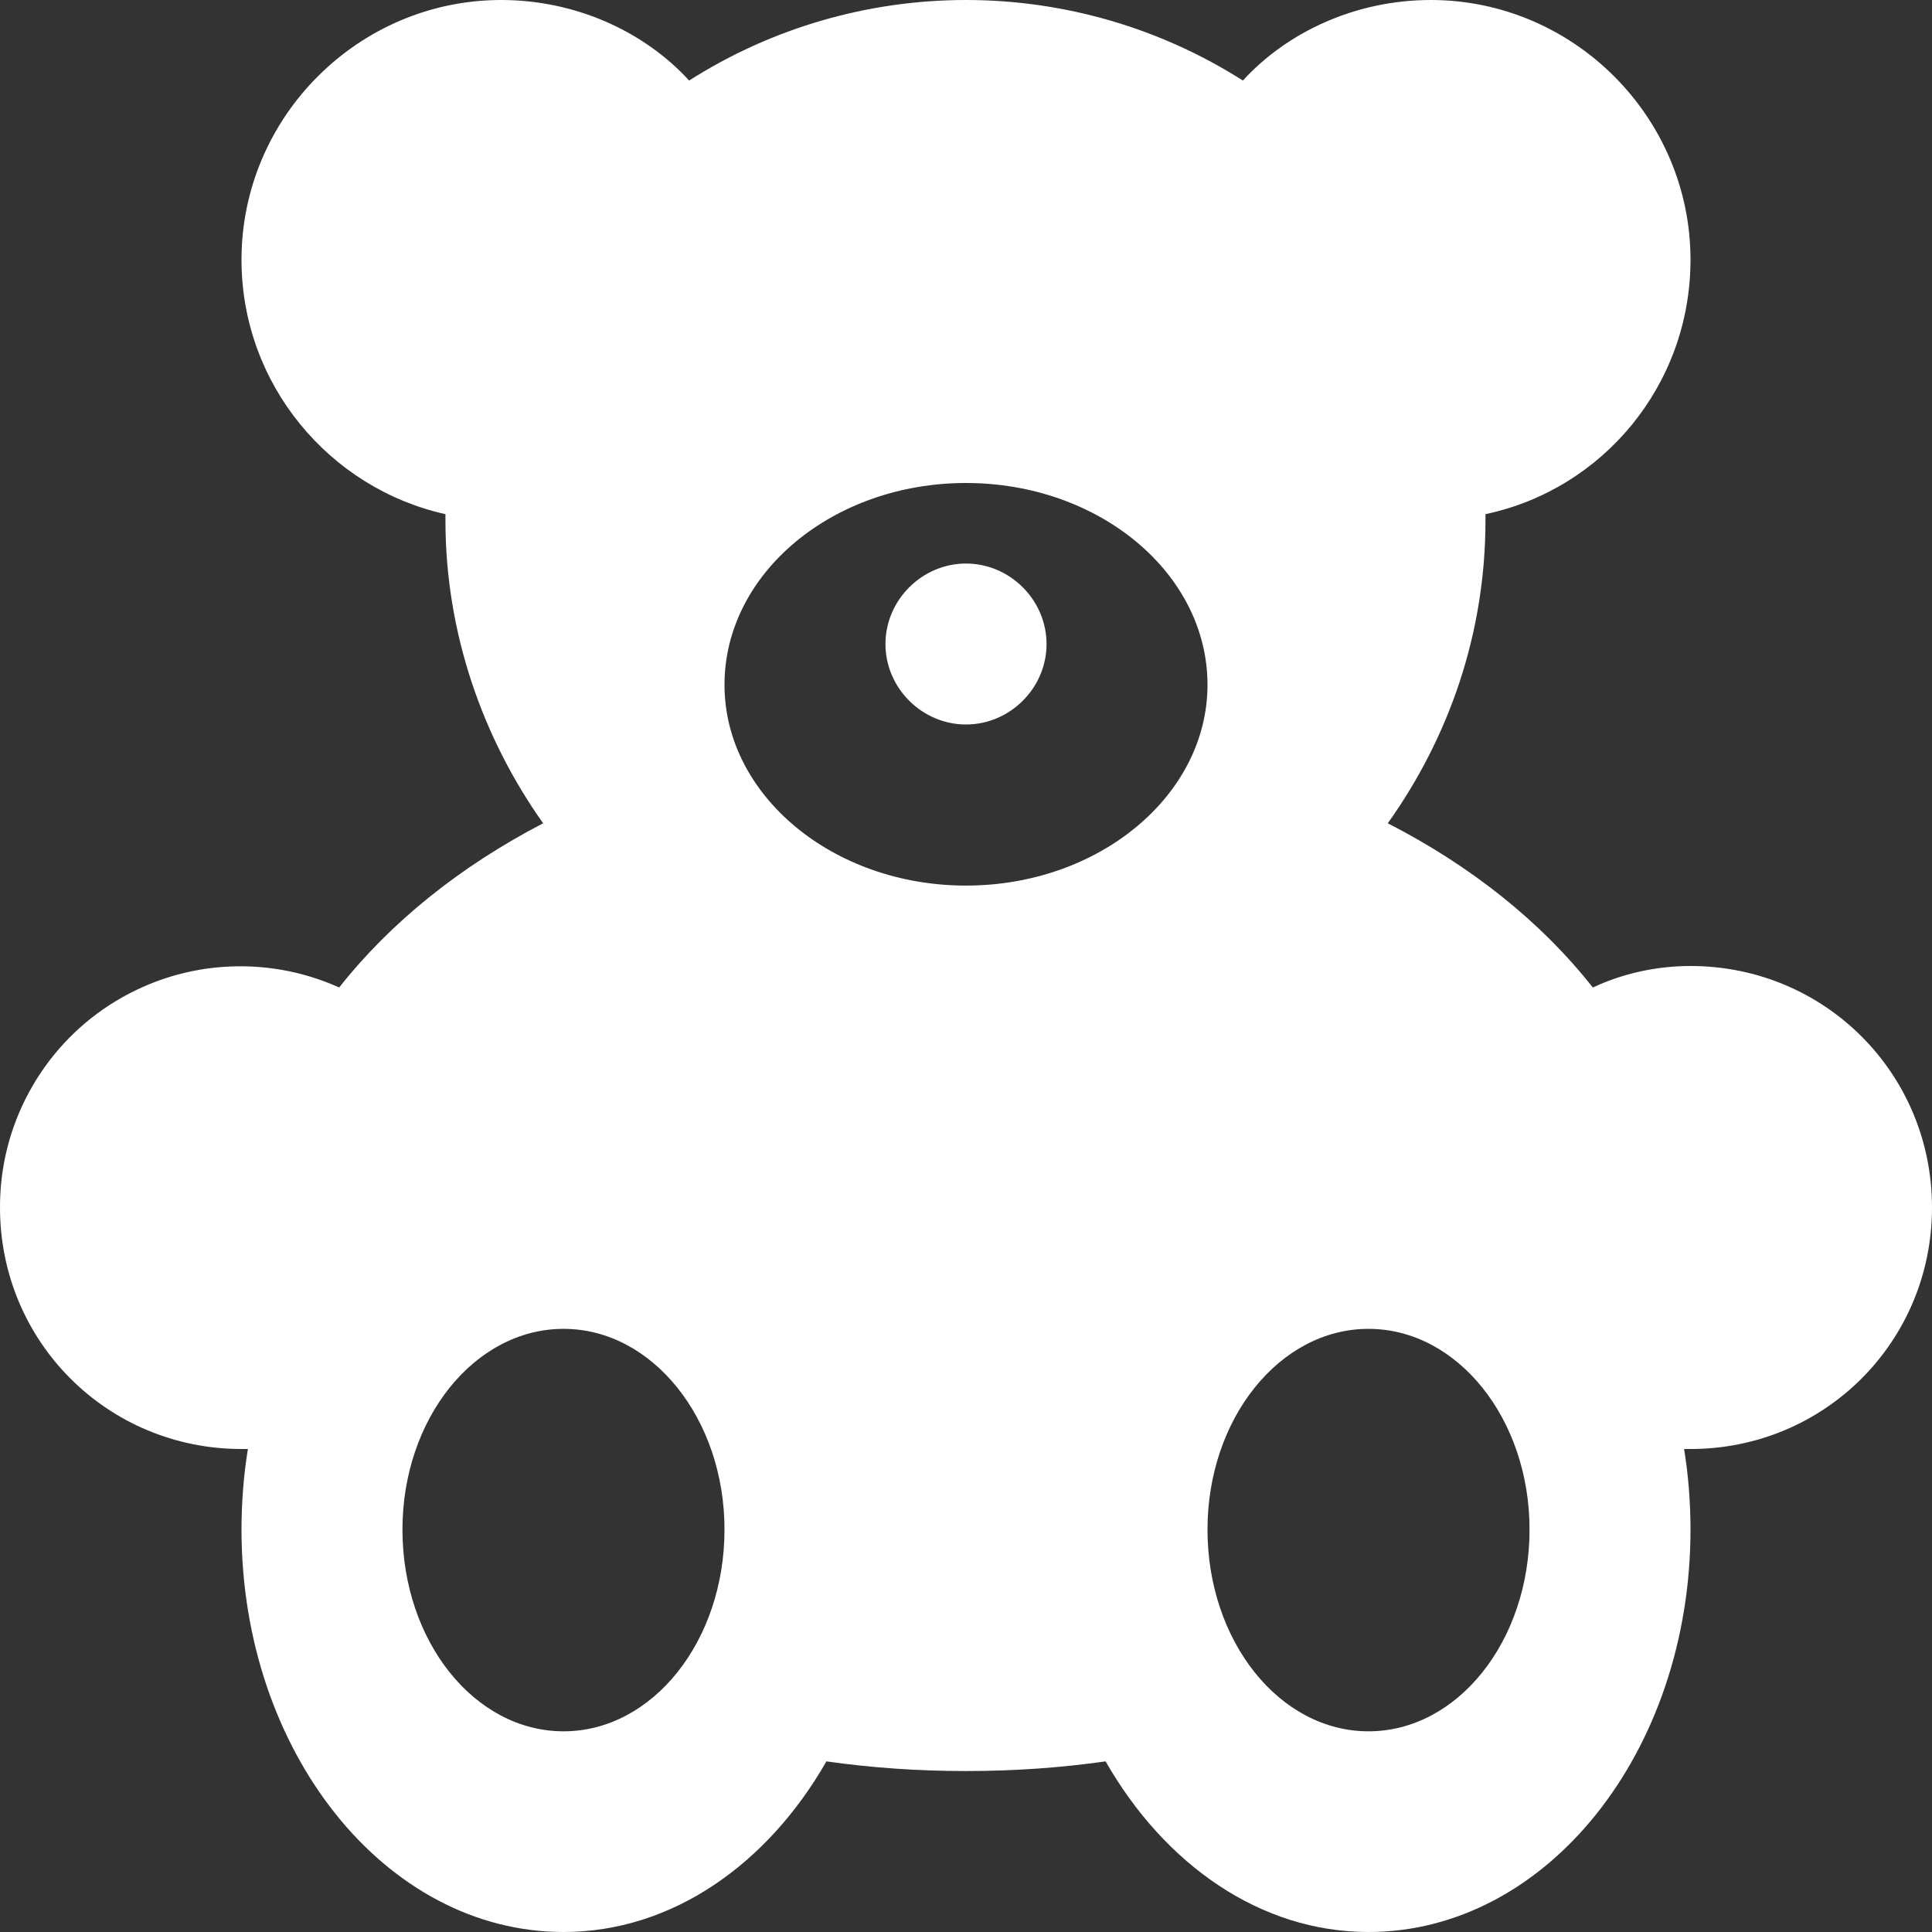 <svg xmlns="http://www.w3.org/2000/svg" width="16" height="16" viewBox="0 0 16 16" fill="none">
  <rect x="0" y="0" width="16" height="16" fill="#333333" stroke="none"/>
  <path d="M11.333 14.338C10.596 14.338 10 13.591 10 12.667C10 11.751 10.596 11.005 11.333 11.005C12.071 11.005 12.667 11.751 12.667 12.667C12.667 13.591 12.071 14.338 11.333 14.338ZM8 7.334C6.898 7.334 6 6.587 6 5.671C6 4.747 6.898 4 8 4C9.102 4 10 4.747 10 5.671C10 6.587 9.102 7.334 8 7.334ZM4.667 14.338C3.929 14.338 3.333 13.591 3.333 12.667C3.333 11.751 3.929 11.005 4.667 11.005C5.404 11.005 6 11.751 6 12.667C6 13.591 5.404 14.338 4.667 14.338ZM8 4.667C8.364 4.667 8.667 4.969 8.667 5.334C8.667 5.698 8.364 6 8 6C7.636 6 7.333 5.698 7.333 5.334C7.333 4.969 7.636 4.667 8 4.667ZM14 8C13.716 8 13.44 8.062 13.191 8.178C12.764 7.636 12.187 7.174 11.493 6.818C12 6.107 12.302 5.245 12.302 4.311V4.258C13.271 4.054 14 3.191 14 2.151C14 0.969 13.031 0 11.849 0C11.236 0 10.667 0.258 10.293 0.667C9.608 0.231 8.812 0 8 0C7.188 0 6.392 0.231 5.707 0.667C5.333 0.258 4.764 0 4.151 0C2.969 0 2 0.969 2 2.151C2 3.183 2.729 4.045 3.689 4.258V4.311C3.689 5.245 4 6.116 4.498 6.818C3.813 7.174 3.236 7.636 2.809 8.178C2.505 8.041 2.172 7.983 1.84 8.008C1.507 8.033 1.187 8.142 0.907 8.323C0.628 8.504 0.398 8.753 0.24 9.046C0.081 9.339 -0.001 9.667 1.16274e-05 10C1.16274e-05 11.111 0.889 12 2 12H2.053C2.018 12.213 2 12.444 2 12.667C2 14.507 3.191 16 4.667 16C5.564 16 6.356 15.44 6.844 14.587C7.218 14.64 7.6 14.667 8 14.667C8.4 14.667 8.782 14.64 9.156 14.587C9.644 15.44 10.436 16 11.333 16C12.809 16 14 14.507 14 12.667C14 12.444 13.982 12.213 13.947 12H14C15.111 12 16 11.111 16 10C16 8.889 15.111 8 14 8Z" fill="white"/>
</svg>